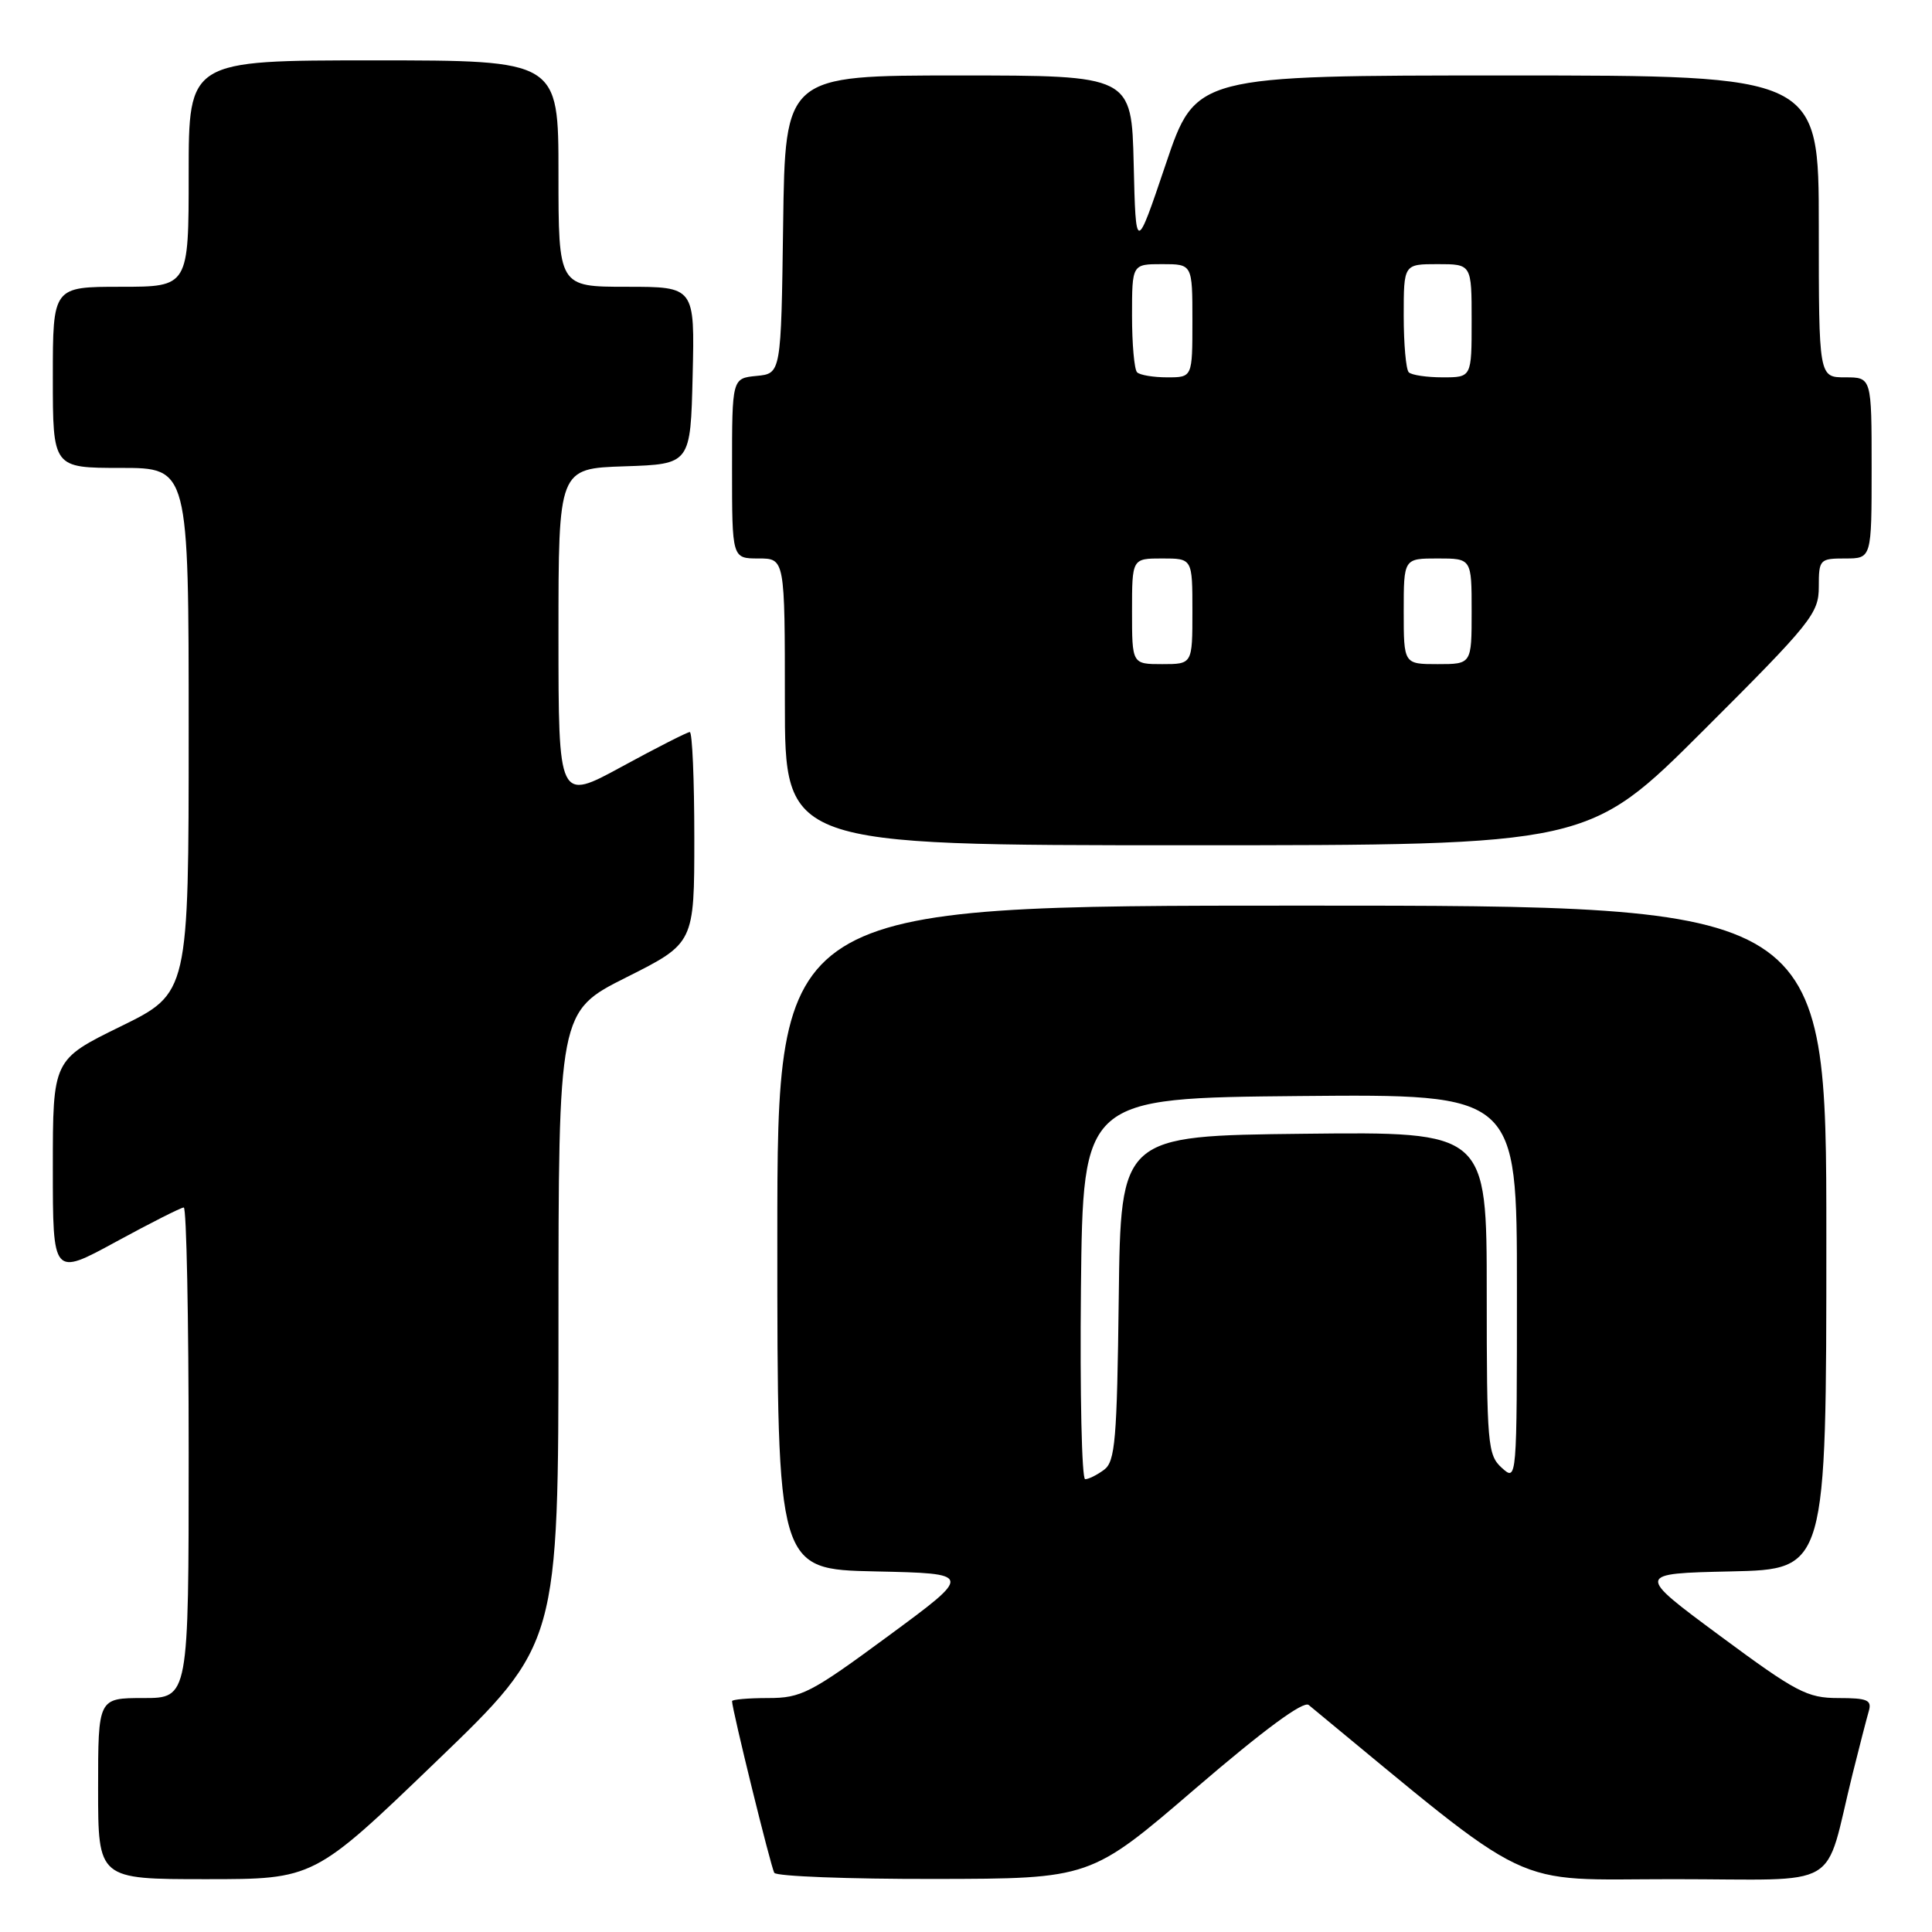 <?xml version="1.0" encoding="UTF-8" standalone="no"?>
<!DOCTYPE svg PUBLIC "-//W3C//DTD SVG 1.1//EN" "http://www.w3.org/Graphics/SVG/1.1/DTD/svg11.dtd" >
<svg xmlns="http://www.w3.org/2000/svg" xmlns:xlink="http://www.w3.org/1999/xlink" version="1.1" viewBox="0 0 256 256">
 <g >
 <path fill="currentColor"
d=" M 57.80 233.41 C 74.00 217.83 74.00 217.83 74.00 175.92 C 74.00 134.02 74.00 134.02 83.00 129.50 C 92.00 124.98 92.00 124.98 92.00 110.99 C 92.00 103.30 91.73 97.00 91.40 97.00 C 91.08 97.00 87.03 99.06 82.40 101.58 C 74.00 106.16 74.00 106.16 74.00 84.12 C 74.00 62.08 74.00 62.08 82.75 61.79 C 91.50 61.50 91.50 61.50 91.78 49.75 C 92.06 38.00 92.06 38.00 83.03 38.00 C 74.00 38.00 74.00 38.00 74.00 23.00 C 74.00 8.00 74.00 8.00 49.50 8.00 C 25.00 8.00 25.00 8.00 25.00 23.00 C 25.00 38.00 25.00 38.00 16.00 38.00 C 7.00 38.00 7.00 38.00 7.00 50.00 C 7.00 62.00 7.00 62.00 16.00 62.00 C 25.00 62.00 25.00 62.00 25.00 96.79 C 25.00 131.59 25.00 131.59 16.00 136.00 C 7.00 140.41 7.00 140.41 7.00 154.76 C 7.00 169.10 7.00 169.10 15.35 164.55 C 19.94 162.05 23.99 160.00 24.35 160.00 C 24.71 160.00 25.00 174.62 25.00 192.50 C 25.00 225.00 25.00 225.00 19.00 225.00 C 13.00 225.00 13.00 225.00 13.00 237.00 C 13.00 249.00 13.00 249.00 27.30 249.00 C 41.60 249.00 41.60 249.00 57.80 233.41 Z  M 158.41 236.98 C 167.47 229.20 172.71 225.34 173.41 225.92 C 203.85 251.02 199.63 249.00 221.68 249.00 C 244.56 249.00 241.58 250.75 245.49 235.00 C 246.38 231.43 247.34 227.71 247.62 226.75 C 248.06 225.26 247.45 225.00 243.59 225.00 C 239.47 225.00 238.02 224.24 227.90 216.75 C 216.75 208.50 216.75 208.50 229.37 208.22 C 242.00 207.94 242.00 207.94 242.00 163.97 C 242.00 120.00 242.00 120.00 172.50 120.00 C 103.00 120.00 103.00 120.00 103.00 163.97 C 103.00 207.94 103.00 207.94 115.97 208.22 C 128.94 208.50 128.94 208.50 117.74 216.75 C 107.40 224.37 106.17 225.00 101.77 225.00 C 99.15 225.00 97.00 225.19 97.00 225.41 C 97.00 226.51 102.15 247.43 102.60 248.16 C 102.88 248.62 112.43 248.99 123.81 248.97 C 144.50 248.94 144.50 248.94 158.41 236.98 Z  M 225.74 96.76 C 240.02 82.51 241.00 81.28 241.00 77.76 C 241.00 74.13 241.12 74.00 244.50 74.00 C 248.00 74.00 248.00 74.00 248.00 62.00 C 248.00 50.00 248.00 50.00 244.50 50.00 C 241.00 50.00 241.00 50.00 241.00 30.00 C 241.00 10.00 241.00 10.00 199.72 10.00 C 158.43 10.00 158.43 10.00 154.47 21.75 C 150.50 33.50 150.50 33.50 150.22 21.75 C 149.94 10.00 149.94 10.00 126.99 10.00 C 104.04 10.00 104.04 10.00 103.77 29.75 C 103.50 49.50 103.50 49.50 100.25 49.81 C 97.00 50.13 97.00 50.13 97.00 62.06 C 97.00 74.00 97.00 74.00 100.50 74.00 C 104.00 74.00 104.00 74.00 104.00 93.00 C 104.00 112.00 104.00 112.00 157.24 112.00 C 210.48 112.00 210.48 112.00 225.74 96.76 Z  M 143.23 170.75 C 143.50 145.50 143.50 145.50 172.25 145.23 C 201.00 144.97 201.00 144.97 201.00 170.64 C 201.00 196.25 201.00 196.31 199.00 194.50 C 197.12 192.80 197.00 191.42 197.00 171.33 C 197.00 149.96 197.00 149.96 172.75 150.23 C 148.50 150.50 148.50 150.50 148.24 172.00 C 148.01 190.78 147.77 193.66 146.30 194.75 C 145.37 195.44 144.25 196.00 143.79 196.00 C 143.34 196.00 143.09 184.64 143.23 170.75 Z  M 150.00 81.00 C 150.00 74.00 150.00 74.00 154.00 74.00 C 158.00 74.00 158.00 74.00 158.00 81.00 C 158.00 88.00 158.00 88.00 154.00 88.00 C 150.00 88.00 150.00 88.00 150.00 81.00 Z  M 186.00 81.00 C 186.00 74.00 186.00 74.00 190.50 74.00 C 195.00 74.00 195.00 74.00 195.00 81.00 C 195.00 88.00 195.00 88.00 190.50 88.00 C 186.00 88.00 186.00 88.00 186.00 81.00 Z  M 150.67 49.33 C 150.30 48.97 150.00 45.59 150.00 41.83 C 150.00 35.00 150.00 35.00 154.00 35.00 C 158.00 35.00 158.00 35.00 158.00 42.50 C 158.00 50.00 158.00 50.00 154.67 50.00 C 152.83 50.00 151.03 49.70 150.67 49.33 Z  M 186.67 49.33 C 186.30 48.97 186.00 45.59 186.00 41.83 C 186.00 35.00 186.00 35.00 190.50 35.00 C 195.00 35.00 195.00 35.00 195.00 42.50 C 195.00 50.00 195.00 50.00 191.17 50.00 C 189.06 50.00 187.03 49.70 186.67 49.33 Z "/>
</g>
</svg>